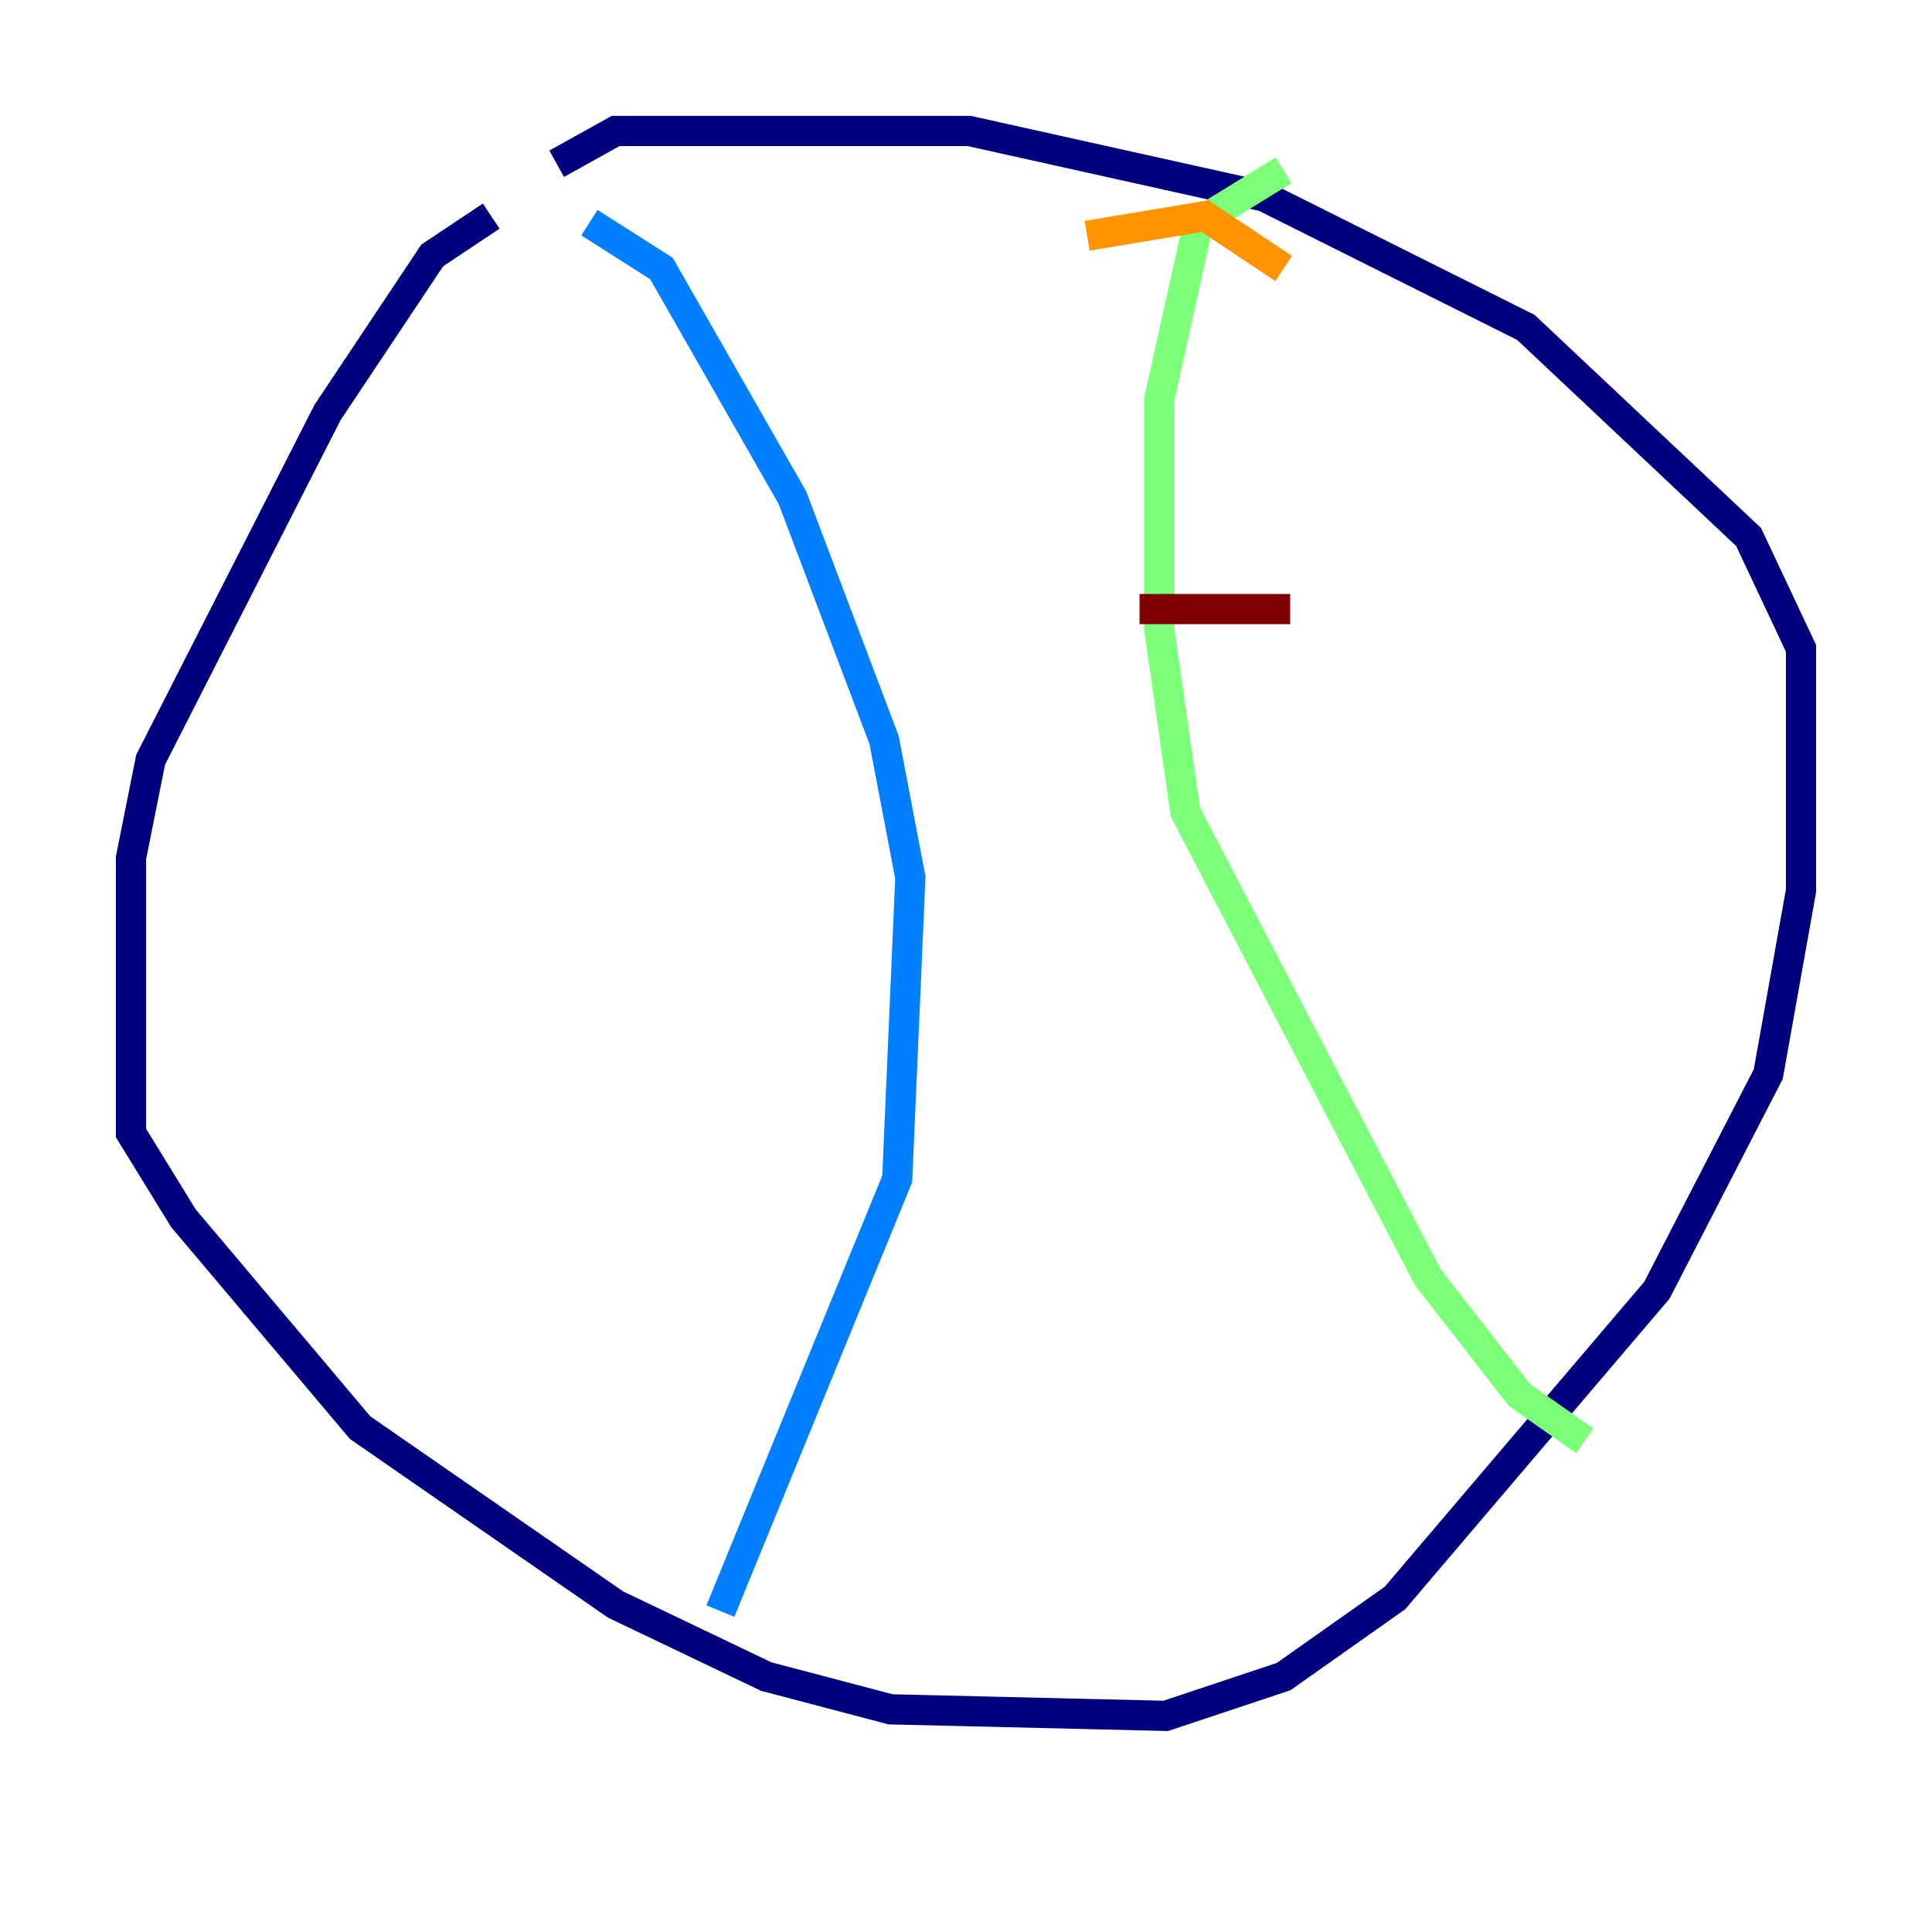 <?xml version="1.0" encoding="utf-8" ?>
<svg baseProfile="tiny" height="128" version="1.2" viewBox="0,0,128,128" width="128" xmlns="http://www.w3.org/2000/svg" xmlns:ev="http://www.w3.org/2001/xml-events" xmlns:xlink="http://www.w3.org/1999/xlink"><defs /><polyline fill="none" points="32.542,14.319 28.637,16.922 21.695,27.336 9.98,50.332 8.678,56.841 8.678,75.064 12.149,80.705 23.864,94.59 40.786,106.305 50.766,111.078 59.01,113.248 77.234,113.681 85.044,111.078 92.42,105.871 109.776,85.478 117.153,71.159 119.322,59.01 119.322,42.956 115.851,35.58 101.098,21.695 83.742,13.017 64.217,8.678 40.786,8.678 36.881,10.848" stroke="#00007f" stroke-width="2" /><polyline fill="none" points="39.051,14.752 43.824,17.79 52.502,32.976 58.576,49.031 60.312,58.142 59.444,78.102 47.729,106.739" stroke="#0080ff" stroke-width="2" /><polyline fill="none" points="85.044,11.281 79.403,14.752 76.8,26.468 76.8,41.654 78.536,53.803 94.59,84.61 100.664,92.42 105.003,95.458" stroke="#7cff79" stroke-width="2" /><polyline fill="none" points="72.027,15.62 79.837,14.319 85.044,17.79" stroke="#ff9400" stroke-width="2" /><polyline fill="none" points="75.498,40.352 85.478,40.352" stroke="#7f0000" stroke-width="2" /></svg>